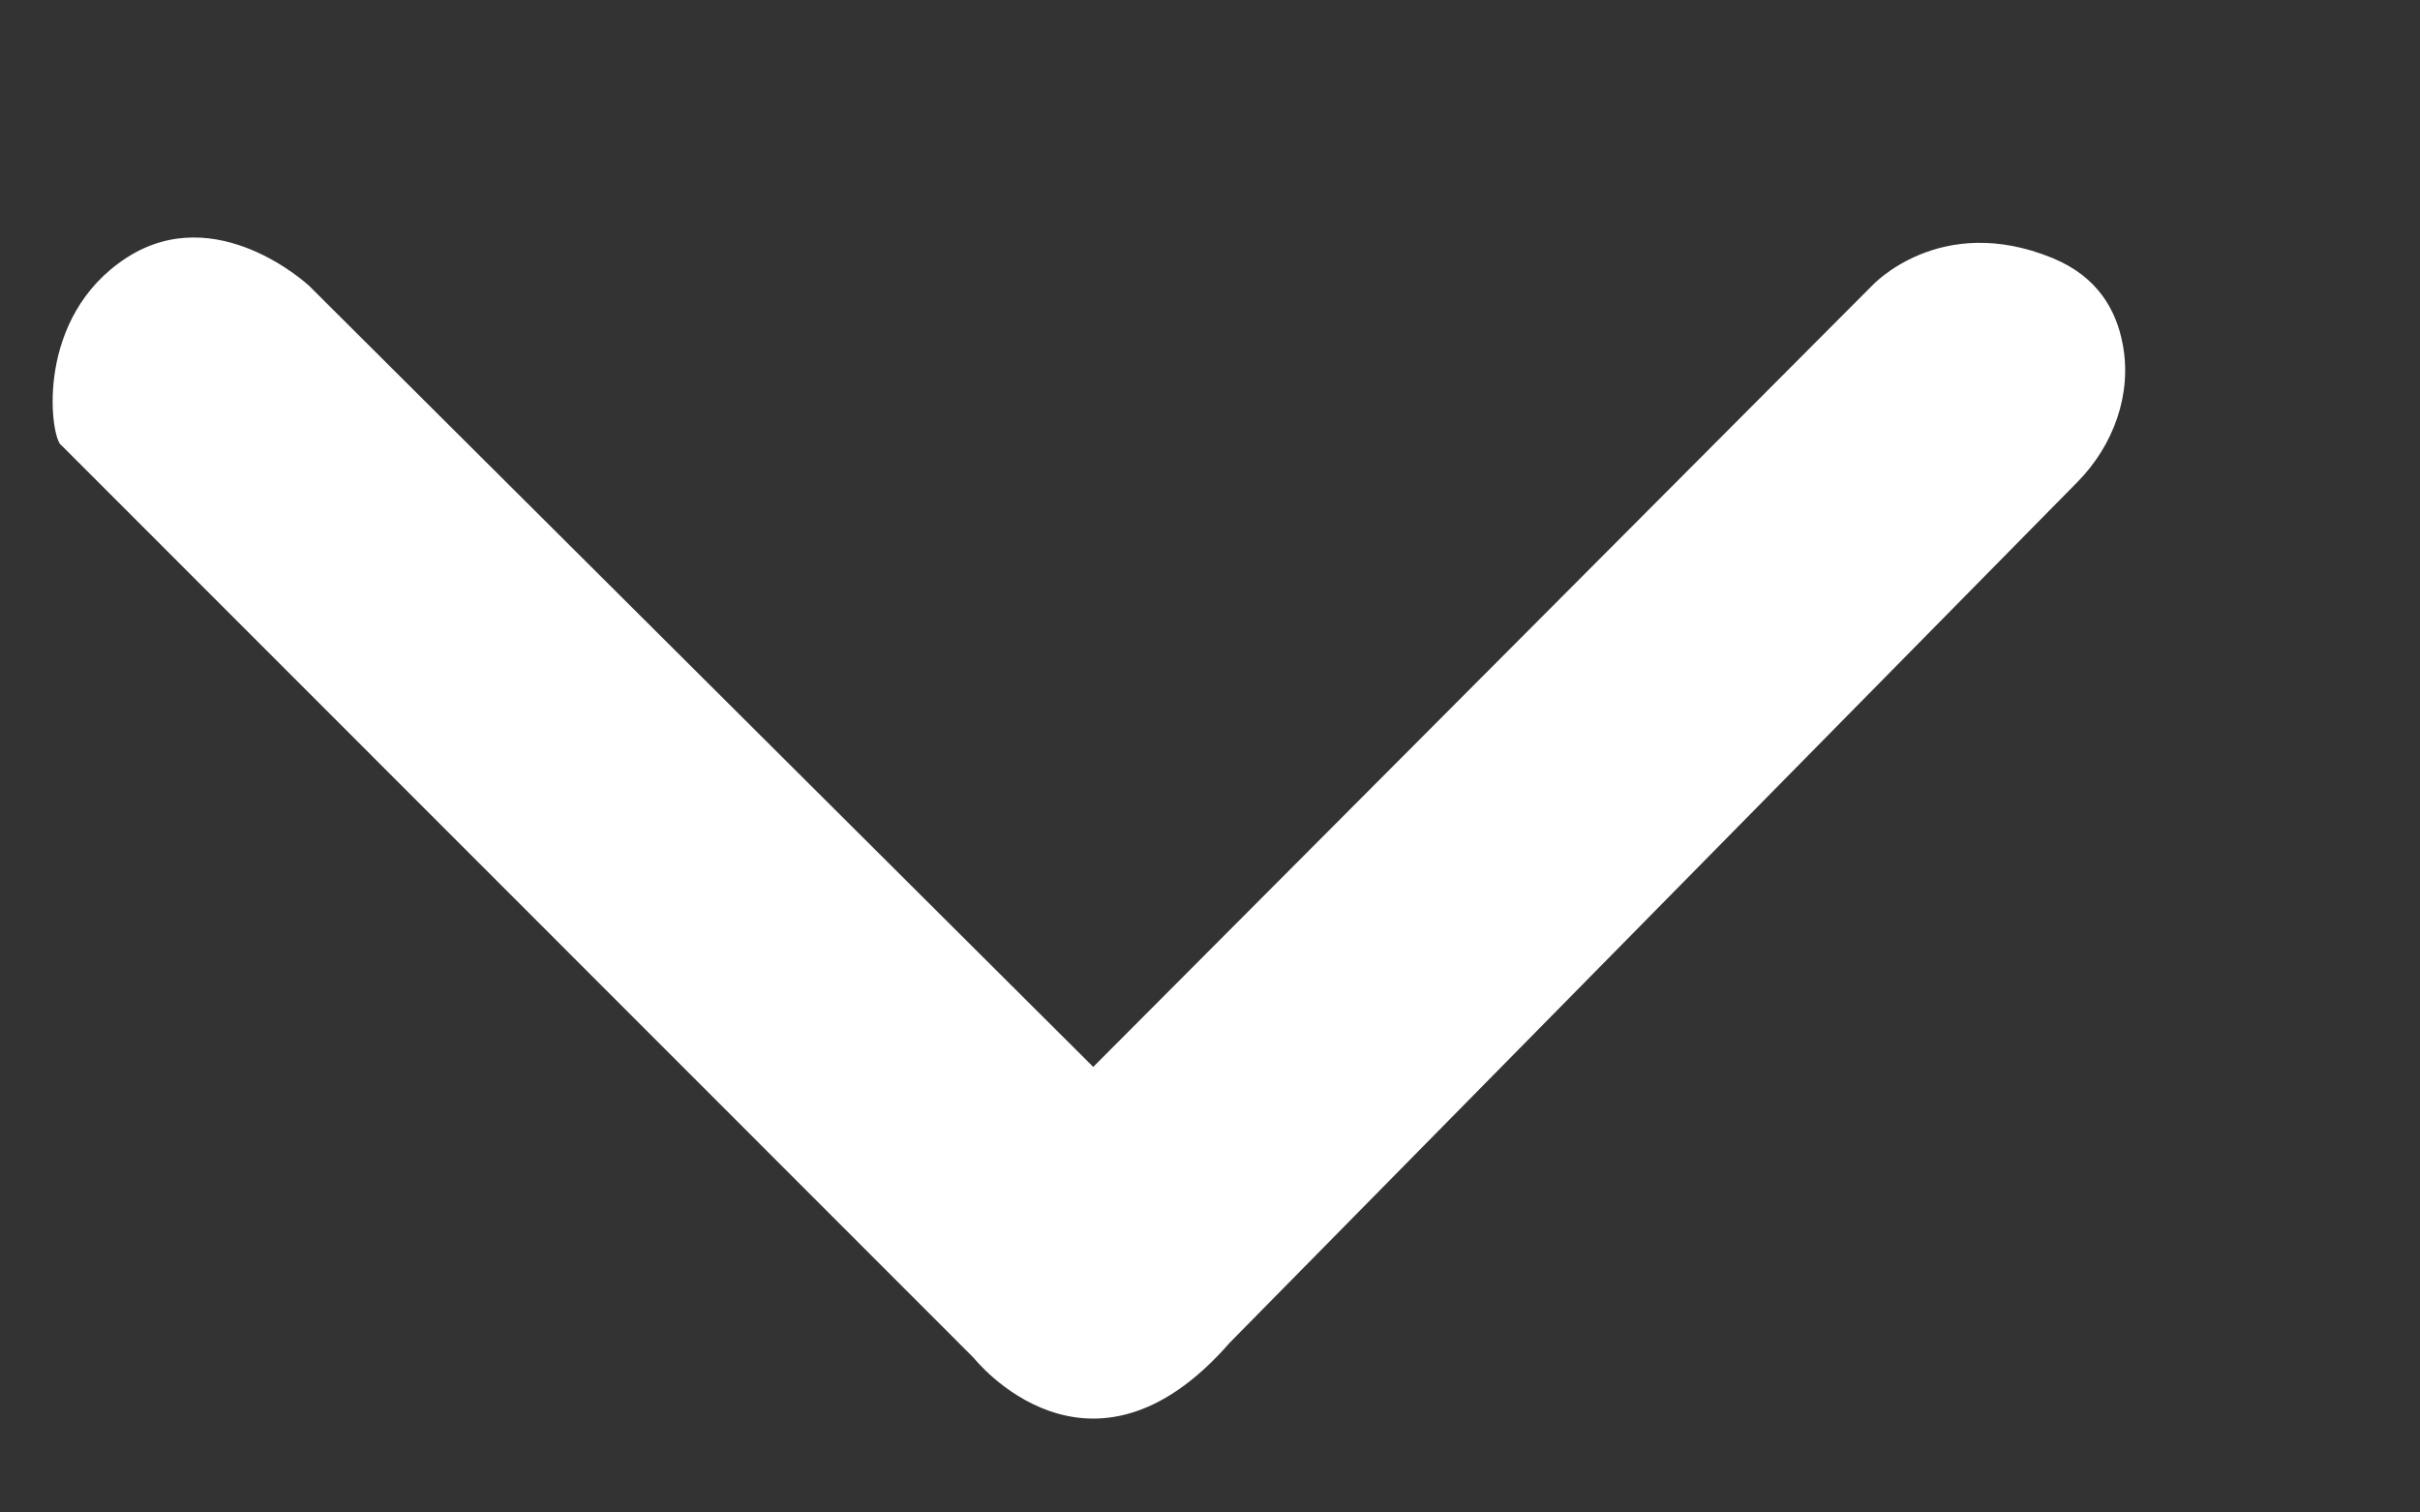 <svg width="8" height="5" viewBox="0 0 8 5" fill="none" xmlns="http://www.w3.org/2000/svg">
<rect x="0" y="0" width="8" height="5" fill="#333333" stroke="none"/>
<path d="M0.202 1.471L3.219 4.489C3.219 4.489 3.6 4.972 4.065 4.439L6.868 1.593C6.987 1.472 7.049 1.302 7.017 1.137C6.996 1.025 6.934 0.914 6.785 0.853C6.412 0.7 6.188 0.945 6.188 0.945L3.614 3.527L1.022 0.945C1.022 0.945 0.716 0.658 0.417 0.853C0.118 1.048 0.164 1.433 0.201 1.471" fill="white"/>
</svg>
